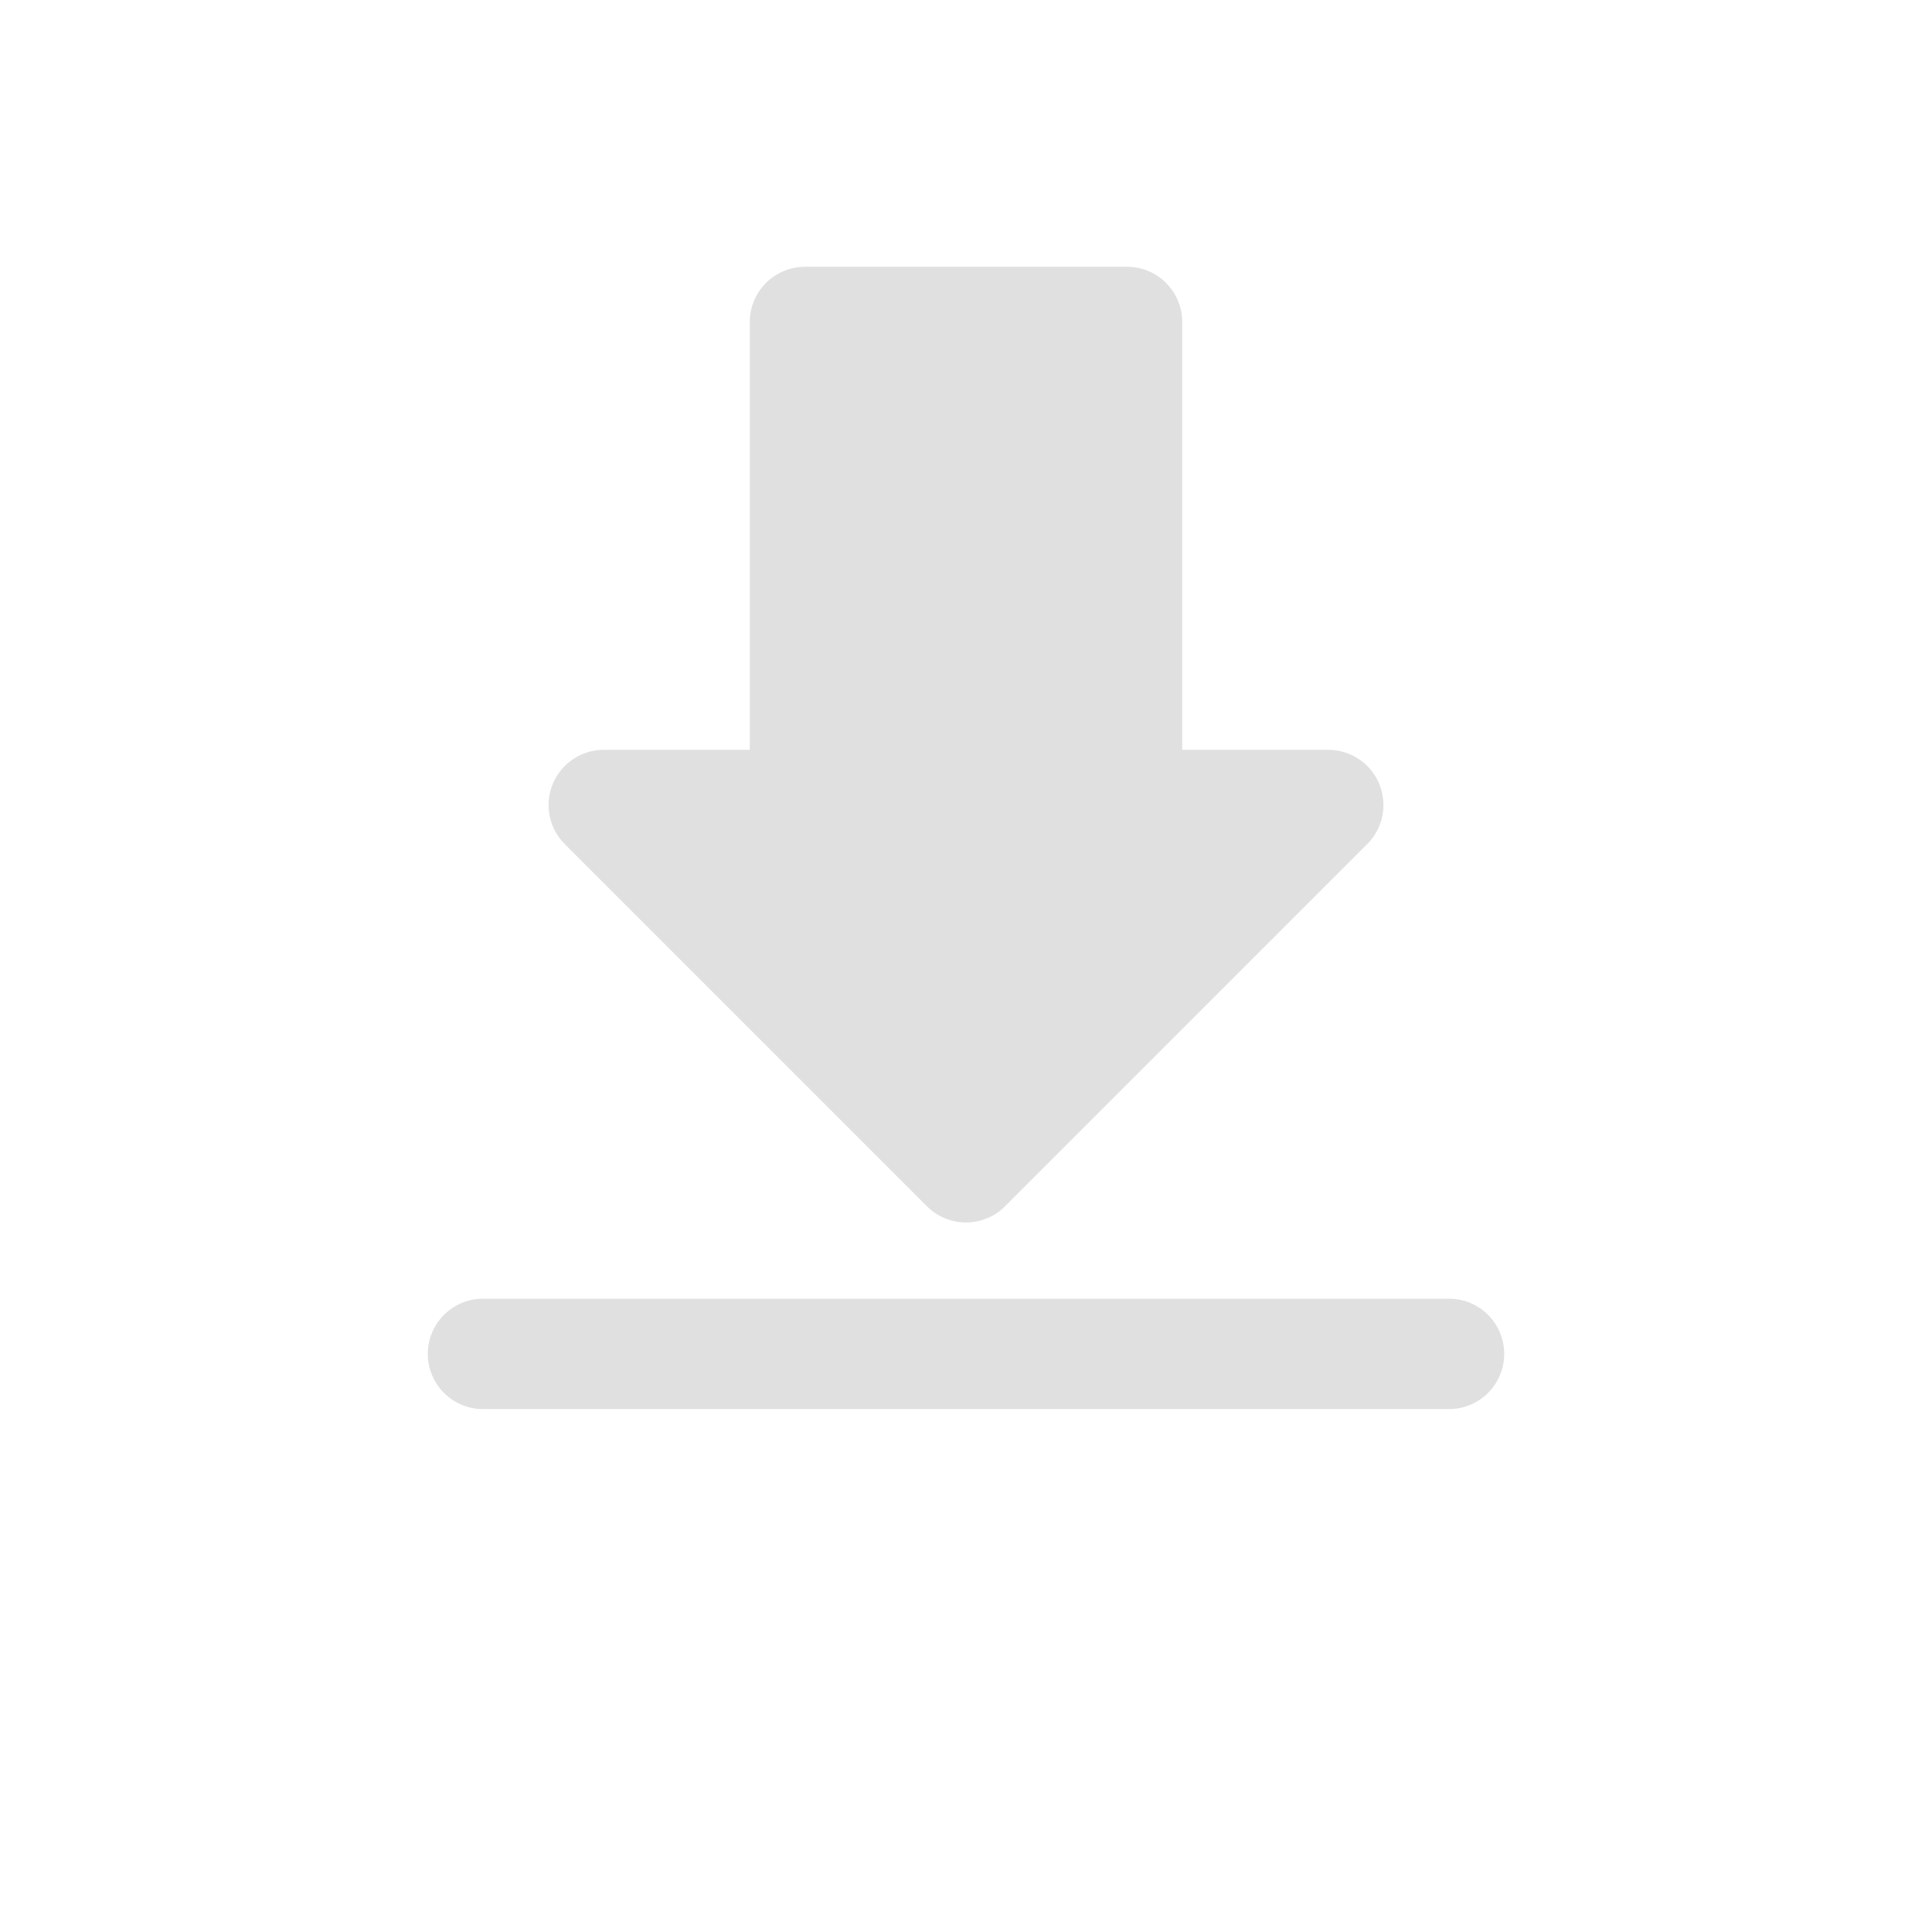 <svg width="35" height="35" viewBox="0 0 35 35" fill="none" xmlns="http://www.w3.org/2000/svg">
<path d="M17.5 5.833H20.417V14.584H24.062L17.5 21.146M17.5 5.833H14.583V14.584H10.938L17.5 21.146" fill="#E0E0E0"/>
<path d="M17.5 5.833H20.417V14.584H24.062L17.5 21.146L10.938 14.584H14.583V5.833H17.5Z" stroke="#E0E0E0" stroke-width="2" stroke-linecap="round" stroke-linejoin="round"/>
<path d="M8.75 24.527H26.25" stroke="#E0E0E0" stroke-width="2" stroke-linecap="round" stroke-linejoin="round"/>
</svg>
